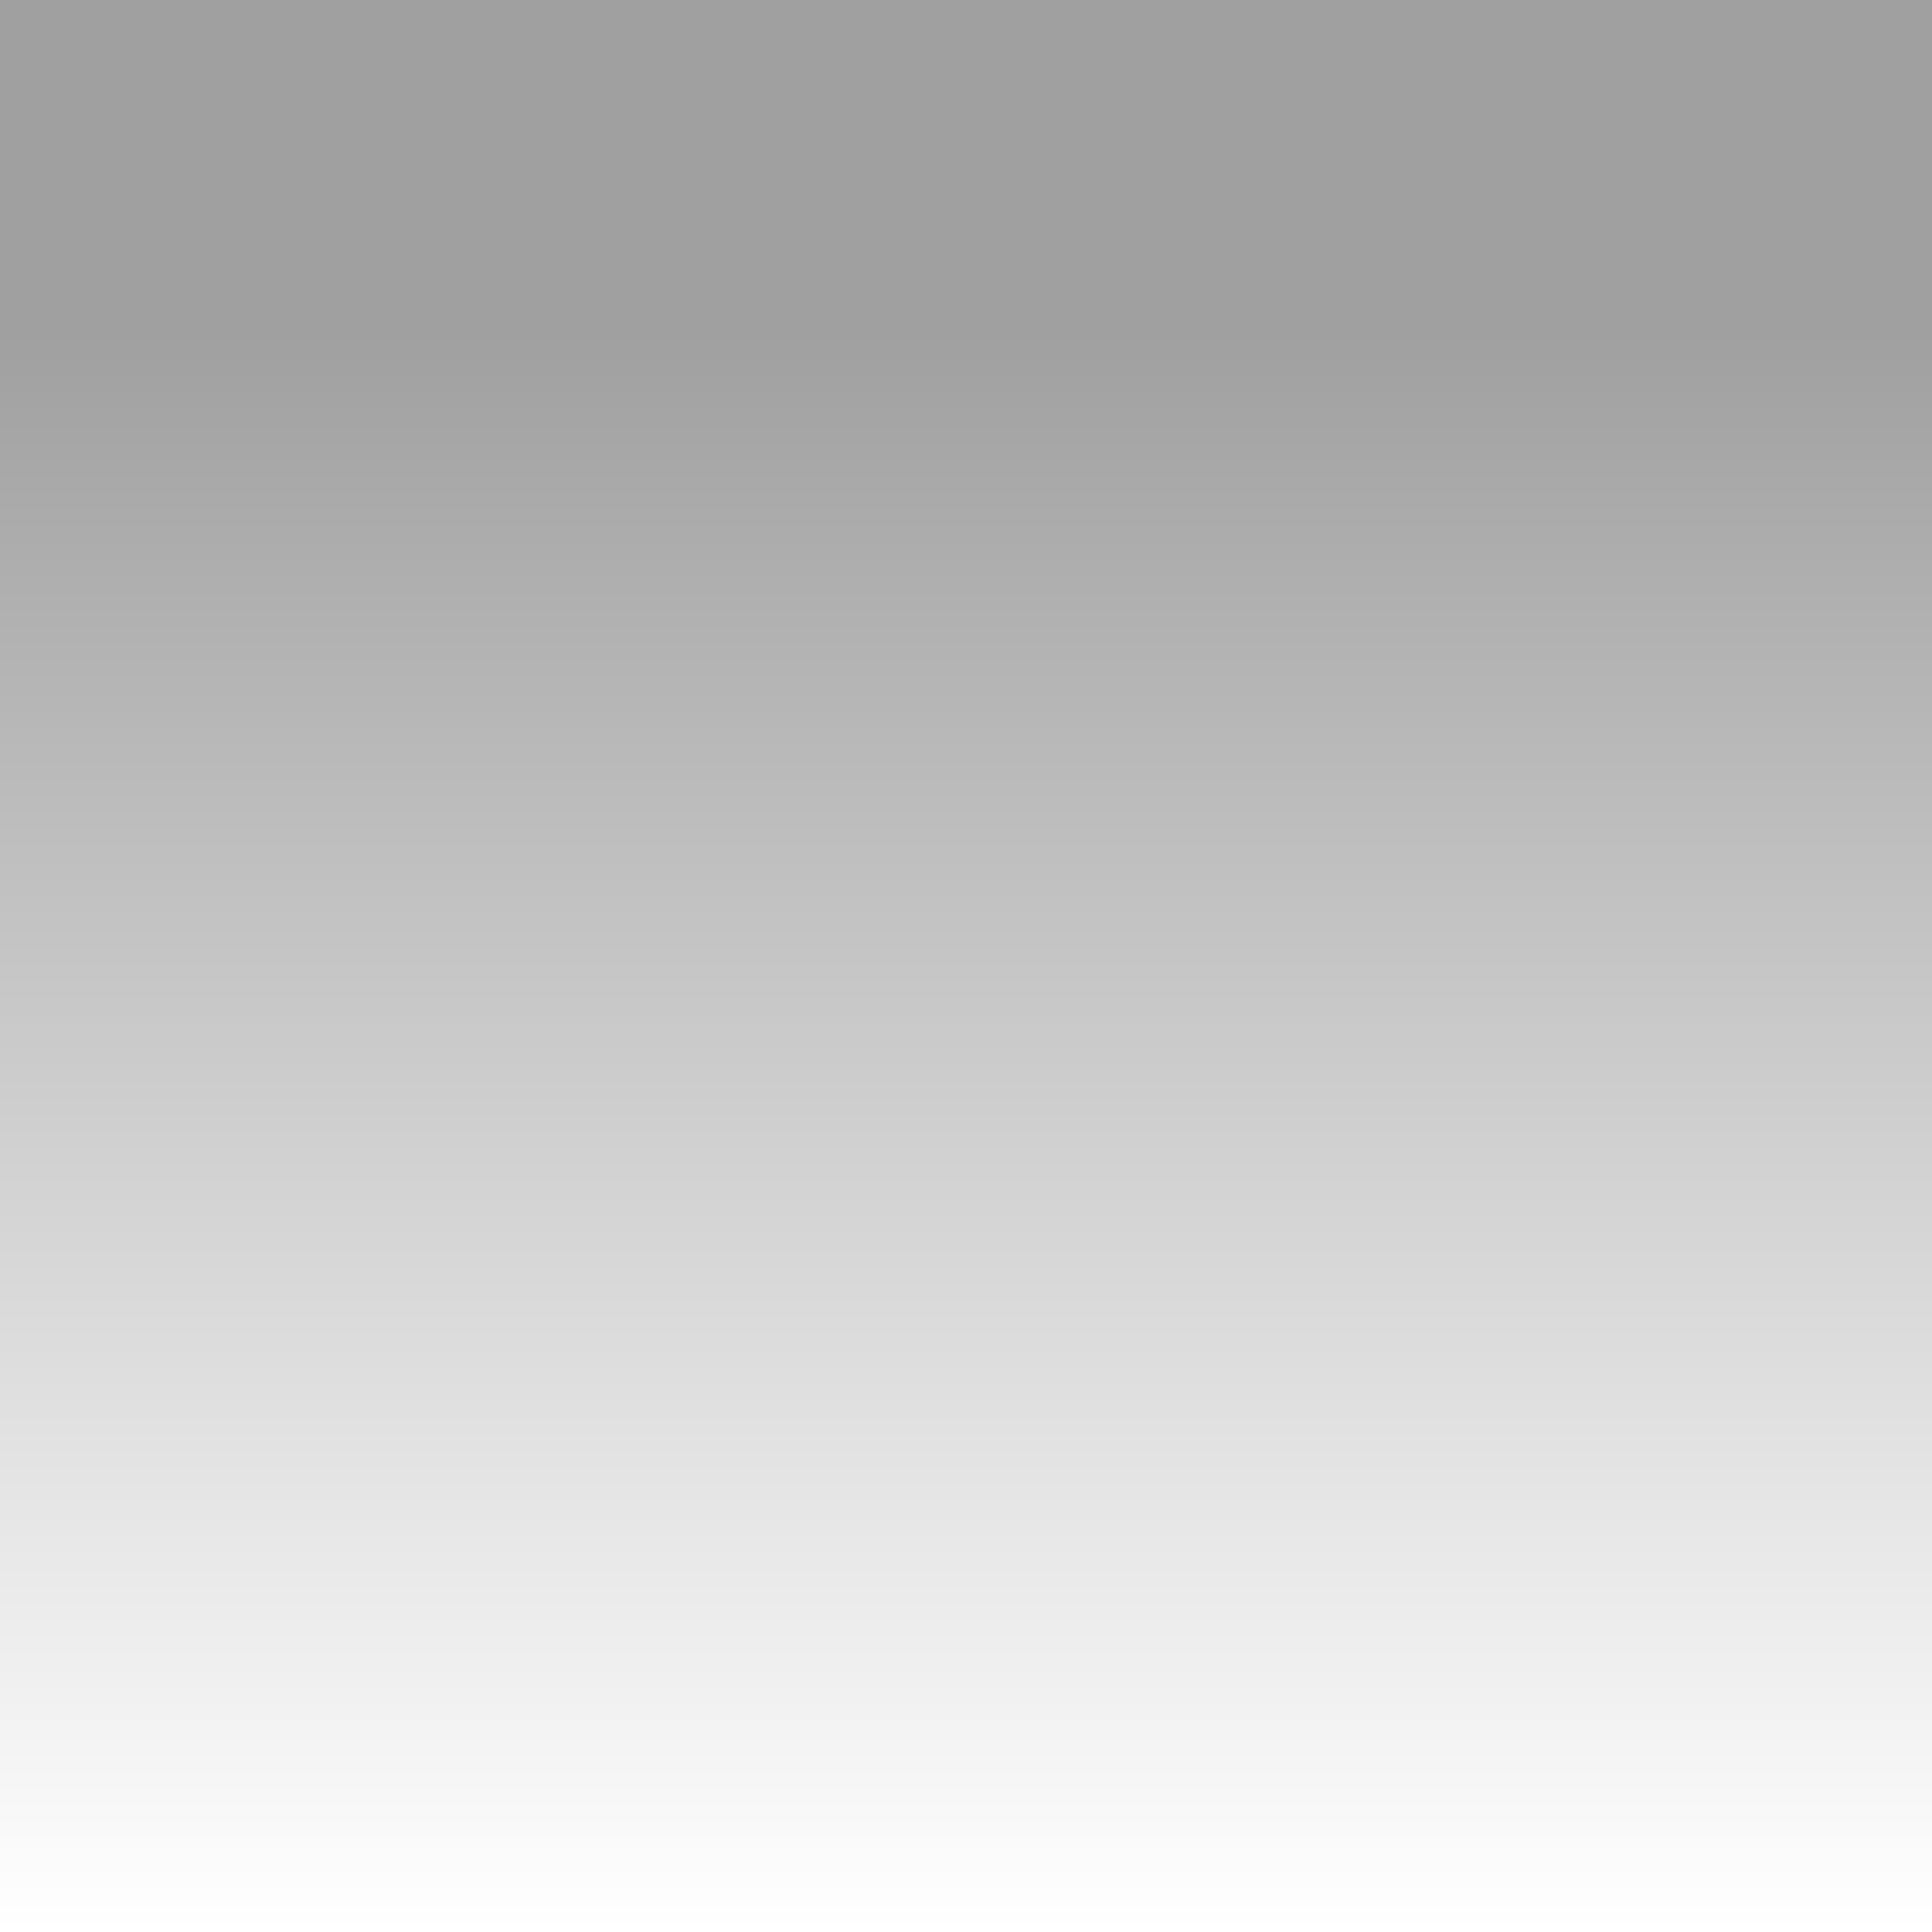<?xml version="1.0" encoding="UTF-8" standalone="no"?>
<!-- Created with Inkscape (http://www.inkscape.org/) -->
<svg
   xmlns:dc="http://purl.org/dc/elements/1.1/"
   xmlns:cc="http://creativecommons.org/ns#"
   xmlns:rdf="http://www.w3.org/1999/02/22-rdf-syntax-ns#"
   xmlns:svg="http://www.w3.org/2000/svg"
   xmlns="http://www.w3.org/2000/svg"
   xmlns:xlink="http://www.w3.org/1999/xlink"
   xmlns:sodipodi="http://sodipodi.sourceforge.net/DTD/sodipodi-0.dtd"
   xmlns:inkscape="http://www.inkscape.org/namespaces/inkscape"
   width="48"
   height="48"
   id="svg4908"
   sodipodi:version="0.32"
   inkscape:version="0.46"
   version="1.0"
   sodipodi:docname="weather-fog.svg"
   inkscape:output_extension="org.inkscape.output.svg.inkscape"
   inkscape:export-filename="C:\icons\Tango\gnome-icon-theme-2.23.92\48x48\status\weather-fog.png"
   inkscape:export-xdpi="90"
   inkscape:export-ydpi="90"
   sodipodi:docbase="/home/dobey/Projects/gnome-icon-theme/scalable/status">
  <rect width="100%" height="100%" fill="#333333" stroke="none"/>
  <defs
     id="defs4910">
    <inkscape:perspective
       sodipodi:type="inkscape:persp3d"
       inkscape:vp_x="0 : 24 : 1"
       inkscape:vp_y="0 : 1000 : 0"
       inkscape:vp_z="48 : 24 : 1"
       inkscape:persp3d-origin="24 : 16 : 1"
       id="perspective13" />
    <linearGradient
       inkscape:collect="always"
       id="linearGradient5544">
      <stop
         style="stop-color:#a0a0a0;stop-opacity:1;"
         offset="0"
         id="stop5546" />
      <stop
         style="stop-color:#ffffff;stop-opacity:1"
         offset="1"
         id="stop5548" />
    </linearGradient>
    <linearGradient
       inkscape:collect="always"
       xlink:href="#linearGradient5544"
       id="linearGradient5550"
       x1="-13.574"
       y1="4.027"
       x2="-13.574"
       y2="24.949"
       gradientUnits="userSpaceOnUse"
       gradientTransform="matrix(2.1,0,0,1.899,53.062,0.619)" />
  </defs>
  <sodipodi:namedview
     id="base"
     pagecolor="#ffffff"
     bordercolor="#666666"
     borderopacity="1.0"
     inkscape:pageopacity="0.0"
     inkscape:pageshadow="2"
     inkscape:zoom="11.197802"
     inkscape:cx="16"
     inkscape:cy="16"
     inkscape:current-layer="layer1"
     showgrid="false"
     inkscape:grid-bbox="true"
     inkscape:document-units="px"
     width="48px"
     height="48px"
     inkscape:window-width="1680"
     inkscape:window-height="973"
     inkscape:window-x="0"
     inkscape:window-y="48">
    <inkscape:grid
       type="xygrid"
       id="grid4963" />
  </sodipodi:namedview>
  <g
     id="layer1"
     inkscape:label="Layer 1"
     inkscape:groupmode="layer">
    <rect
       style="opacity:1;fill:url(#linearGradient5550);fill-opacity:1;stroke:none;stroke-width:1.5;stroke-linecap:round;stroke-linejoin:miter;stroke-miterlimit:4;stroke-dasharray:1.5, 3;stroke-dashoffset:0;stroke-opacity:1"
       id="rect4965"
       width="48"
       height="48"
       x="0"
       y="0"
       rx="0"
       ry="0" />
  </g>
</svg>
